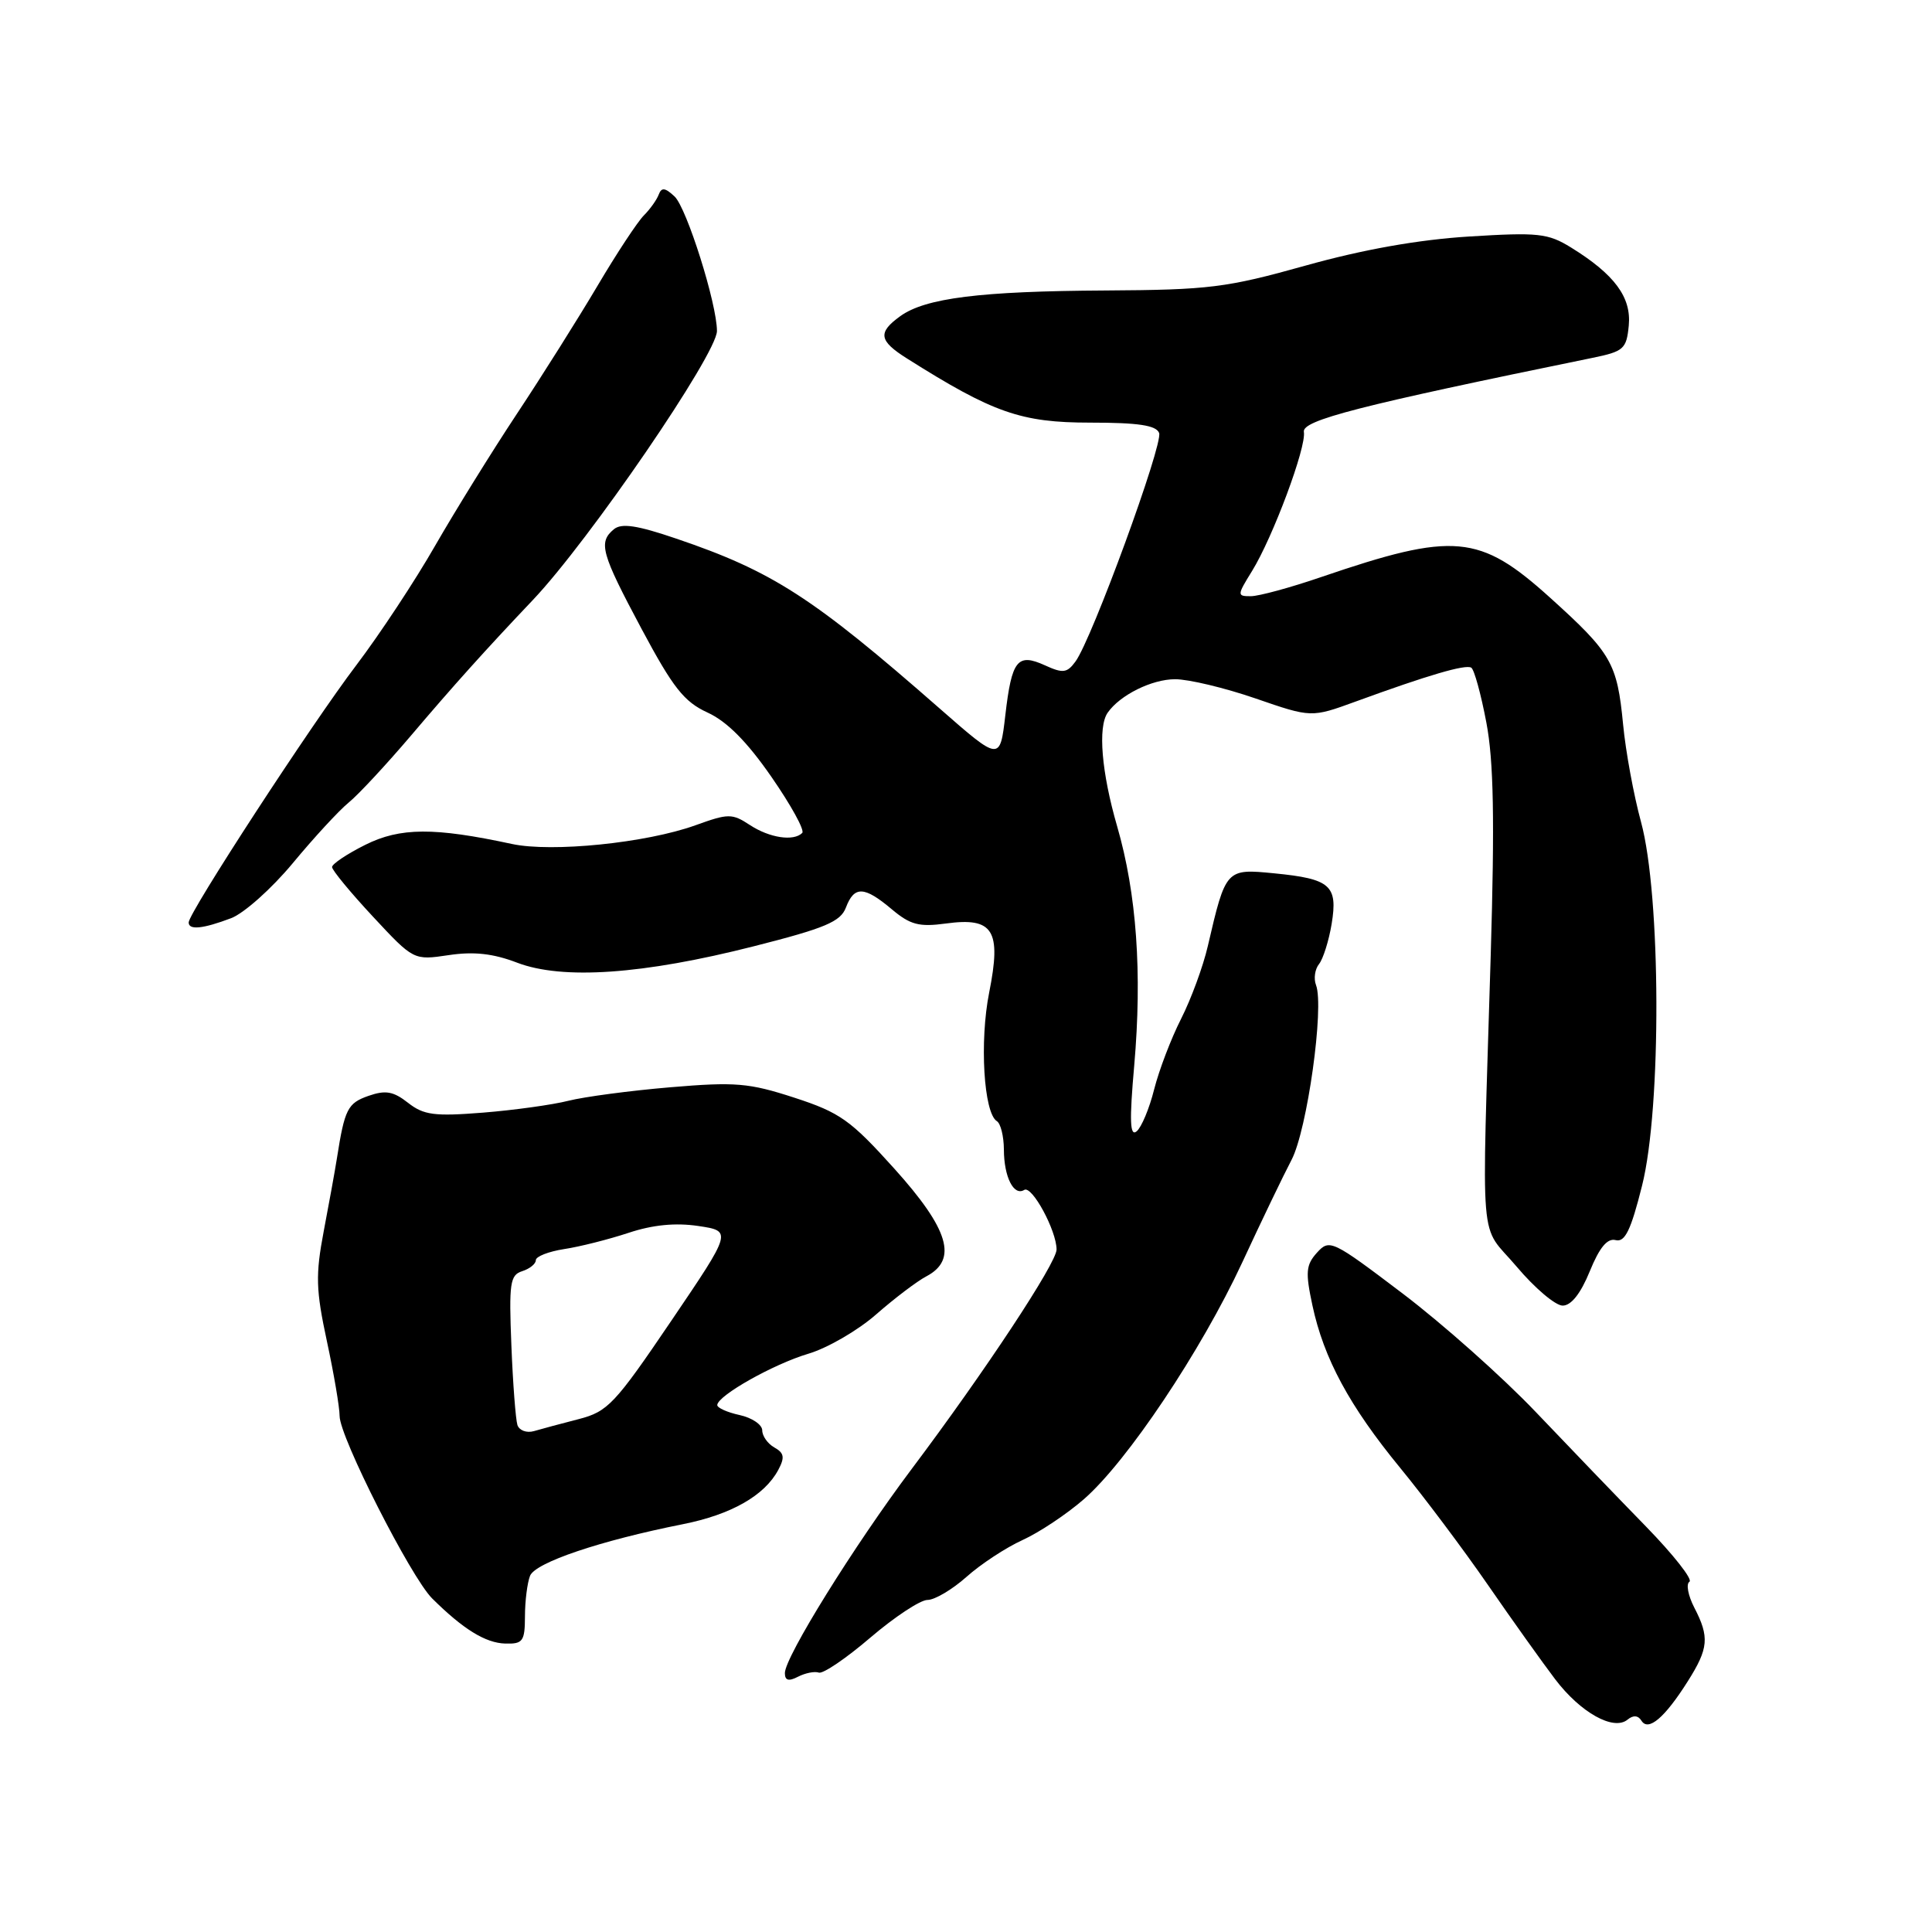 <?xml version="1.0" encoding="UTF-8" standalone="no"?>
<!DOCTYPE svg PUBLIC "-//W3C//DTD SVG 1.1//EN" "http://www.w3.org/Graphics/SVG/1.1/DTD/svg11.dtd" >
<svg xmlns="http://www.w3.org/2000/svg" xmlns:xlink="http://www.w3.org/1999/xlink" version="1.1" viewBox="0 0 256 256">
 <g >
 <path fill="currentColor"
d=" M 217.50 228.00 C 218.41 229.47 220.59 227.61 223.64 222.78 C 226.40 218.41 226.53 216.93 224.50 213.01 C 223.68 211.42 223.39 209.88 223.86 209.59 C 224.33 209.30 221.74 206.01 218.11 202.28 C 214.47 198.55 207.90 191.72 203.50 187.10 C 199.10 182.48 191.16 175.42 185.86 171.40 C 176.52 164.32 176.17 164.15 174.51 165.98 C 173.04 167.61 172.96 168.57 173.90 172.96 C 175.41 180.02 178.81 186.31 185.53 194.50 C 188.69 198.35 193.92 205.32 197.15 210.00 C 200.38 214.68 204.39 220.30 206.06 222.50 C 209.43 226.94 213.81 229.38 215.66 227.86 C 216.41 227.24 217.06 227.29 217.50 228.00 Z  M 108.50 221.63 C 109.05 221.82 112.12 219.74 115.33 216.99 C 118.54 214.25 121.94 212.00 122.90 212.00 C 123.86 212.00 126.18 210.62 128.07 208.94 C 129.96 207.25 133.30 205.06 135.50 204.06 C 137.70 203.06 141.35 200.63 143.61 198.66 C 149.34 193.68 159.16 178.99 164.59 167.31 C 167.09 161.91 170.04 155.78 171.14 153.68 C 173.21 149.73 175.49 133.43 174.38 130.53 C 174.05 129.68 174.23 128.42 174.78 127.74 C 175.32 127.06 176.08 124.66 176.45 122.42 C 177.29 117.32 176.30 116.45 168.84 115.72 C 162.45 115.09 162.42 115.12 160.04 125.37 C 159.42 128.05 157.83 132.38 156.50 135.00 C 155.17 137.62 153.57 141.82 152.93 144.35 C 152.30 146.87 151.25 149.38 150.61 149.91 C 149.72 150.64 149.64 148.54 150.29 141.19 C 151.36 128.91 150.61 118.41 148.03 109.50 C 145.96 102.36 145.45 96.33 146.77 94.44 C 148.39 92.10 152.63 90.00 155.71 90.00 C 157.51 90.00 162.31 91.15 166.37 92.55 C 173.76 95.10 173.76 95.10 179.63 92.96 C 189.21 89.46 194.19 88.00 194.95 88.47 C 195.34 88.71 196.24 91.98 196.95 95.74 C 197.92 100.85 198.06 108.60 197.53 126.53 C 196.33 166.68 195.93 161.88 200.95 167.82 C 203.35 170.67 206.10 173.00 207.06 173.00 C 208.19 173.00 209.45 171.40 210.65 168.46 C 211.94 165.29 212.98 164.04 214.08 164.32 C 215.31 164.64 216.10 163.03 217.58 157.11 C 220.18 146.81 220.09 118.60 217.44 108.90 C 216.48 105.38 215.41 99.58 215.07 96.00 C 214.28 87.84 213.54 86.55 205.40 79.20 C 196.04 70.75 192.67 70.45 175.07 76.46 C 170.99 77.86 166.79 79.00 165.74 79.00 C 163.90 79.00 163.91 78.89 165.91 75.65 C 168.66 71.19 173.12 59.24 172.77 57.23 C 172.51 55.69 180.02 53.76 211.00 47.42 C 215.16 46.57 215.52 46.24 215.82 43.14 C 216.18 39.39 213.94 36.36 208.16 32.79 C 205.11 30.91 203.83 30.77 194.65 31.34 C 187.93 31.76 180.61 33.06 173.00 35.19 C 162.50 38.13 160.19 38.41 146.50 38.49 C 129.88 38.58 122.61 39.49 119.28 41.90 C 116.28 44.07 116.45 45.15 120.18 47.50 C 131.60 54.71 135.28 56.00 144.48 56.00 C 150.84 56.00 153.20 56.36 153.59 57.37 C 154.15 58.83 144.70 84.66 142.51 87.65 C 141.39 89.18 140.85 89.25 138.46 88.16 C 134.81 86.50 134.06 87.45 133.21 94.78 C 132.50 100.88 132.50 100.88 124.50 93.87 C 107.68 79.13 102.36 75.70 89.61 71.37 C 84.41 69.60 82.35 69.29 81.34 70.13 C 79.25 71.87 79.65 73.29 85.01 83.33 C 89.19 91.15 90.64 92.99 93.76 94.42 C 96.31 95.58 99.00 98.29 102.21 102.93 C 104.81 106.68 106.65 110.02 106.30 110.37 C 105.16 111.51 101.98 111.03 99.38 109.33 C 97.00 107.77 96.53 107.77 92.13 109.36 C 85.61 111.70 73.13 112.97 67.83 111.83 C 57.53 109.61 53.02 109.64 48.41 111.94 C 45.98 113.15 44.00 114.48 44.00 114.89 C 44.00 115.30 46.43 118.25 49.41 121.45 C 54.81 127.25 54.81 127.25 59.45 126.56 C 62.78 126.06 65.33 126.34 68.52 127.56 C 74.54 129.86 85.20 129.12 99.87 125.39 C 109.34 122.99 111.38 122.13 112.09 120.25 C 113.19 117.36 114.51 117.41 118.15 120.47 C 120.62 122.55 121.78 122.85 125.34 122.37 C 131.62 121.51 132.72 123.25 131.07 131.52 C 129.78 138.00 130.35 147.48 132.09 148.56 C 132.59 148.87 133.01 150.55 133.02 152.31 C 133.03 155.96 134.33 158.53 135.72 157.67 C 136.74 157.04 140.00 163.07 140.00 165.57 C 140.00 167.35 130.49 181.76 120.80 194.65 C 113.17 204.81 104.00 219.57 104.00 221.69 C 104.00 222.68 104.50 222.82 105.75 222.17 C 106.71 221.68 107.95 221.43 108.50 221.63 Z  M 69.56 214.18 C 69.56 212.15 69.87 209.74 70.23 208.81 C 70.92 207.05 79.50 204.15 90.50 201.96 C 96.88 200.69 101.30 198.18 103.12 194.78 C 104.01 193.12 103.91 192.53 102.61 191.80 C 101.73 191.31 101.00 190.28 101.00 189.53 C 101.00 188.78 99.65 187.86 98.00 187.50 C 96.35 187.14 95.02 186.54 95.04 186.17 C 95.12 184.90 102.50 180.75 107.10 179.38 C 109.64 178.63 113.69 176.28 116.10 174.16 C 118.52 172.04 121.51 169.77 122.75 169.12 C 126.94 166.91 125.74 162.89 118.51 154.86 C 112.71 148.42 111.31 147.42 105.26 145.45 C 99.24 143.49 97.44 143.34 88.81 144.07 C 83.48 144.52 77.41 145.33 75.31 145.86 C 73.22 146.39 68.12 147.10 64.00 147.43 C 57.57 147.94 56.15 147.76 54.07 146.13 C 52.12 144.60 51.09 144.42 48.82 145.21 C 46.06 146.18 45.67 146.94 44.64 153.50 C 44.38 155.15 43.59 159.50 42.89 163.17 C 41.80 168.93 41.85 170.90 43.31 177.69 C 44.24 182.01 45.00 186.48 45.00 187.63 C 45.00 190.40 54.43 208.97 57.26 211.80 C 61.36 215.87 64.33 217.71 66.95 217.78 C 69.28 217.85 69.55 217.48 69.56 214.18 Z  M 30.61 121.67 C 32.32 121.03 36.00 117.74 38.79 114.38 C 41.58 111.01 44.91 107.40 46.18 106.36 C 47.46 105.33 51.17 101.33 54.44 97.49 C 60.09 90.83 64.31 86.14 70.61 79.50 C 78.05 71.66 95.00 46.90 95.00 43.86 C 95.00 40.26 91.00 27.57 89.39 26.04 C 88.14 24.86 87.65 24.80 87.29 25.77 C 87.03 26.47 86.14 27.72 85.31 28.55 C 84.48 29.38 81.70 33.59 79.15 37.91 C 76.59 42.23 71.80 49.84 68.50 54.82 C 65.20 59.80 60.32 67.68 57.65 72.32 C 54.99 76.97 50.29 84.08 47.22 88.13 C 41.27 95.96 25.00 120.94 25.00 122.23 C 25.00 123.27 26.88 123.08 30.61 121.67 Z  M 68.56 188.82 C 68.33 188.09 67.96 183.34 67.76 178.26 C 67.43 170.03 67.58 168.95 69.19 168.44 C 70.19 168.12 71.00 167.47 71.00 166.98 C 71.00 166.49 72.69 165.83 74.75 165.51 C 76.81 165.20 80.65 164.23 83.28 163.36 C 86.50 162.29 89.51 162.00 92.53 162.45 C 97.01 163.12 97.01 163.12 88.93 175.04 C 81.47 186.05 80.53 187.05 76.68 188.04 C 74.38 188.63 71.71 189.35 70.75 189.63 C 69.78 189.91 68.80 189.54 68.56 188.82 Z "/>
</g>
</svg>